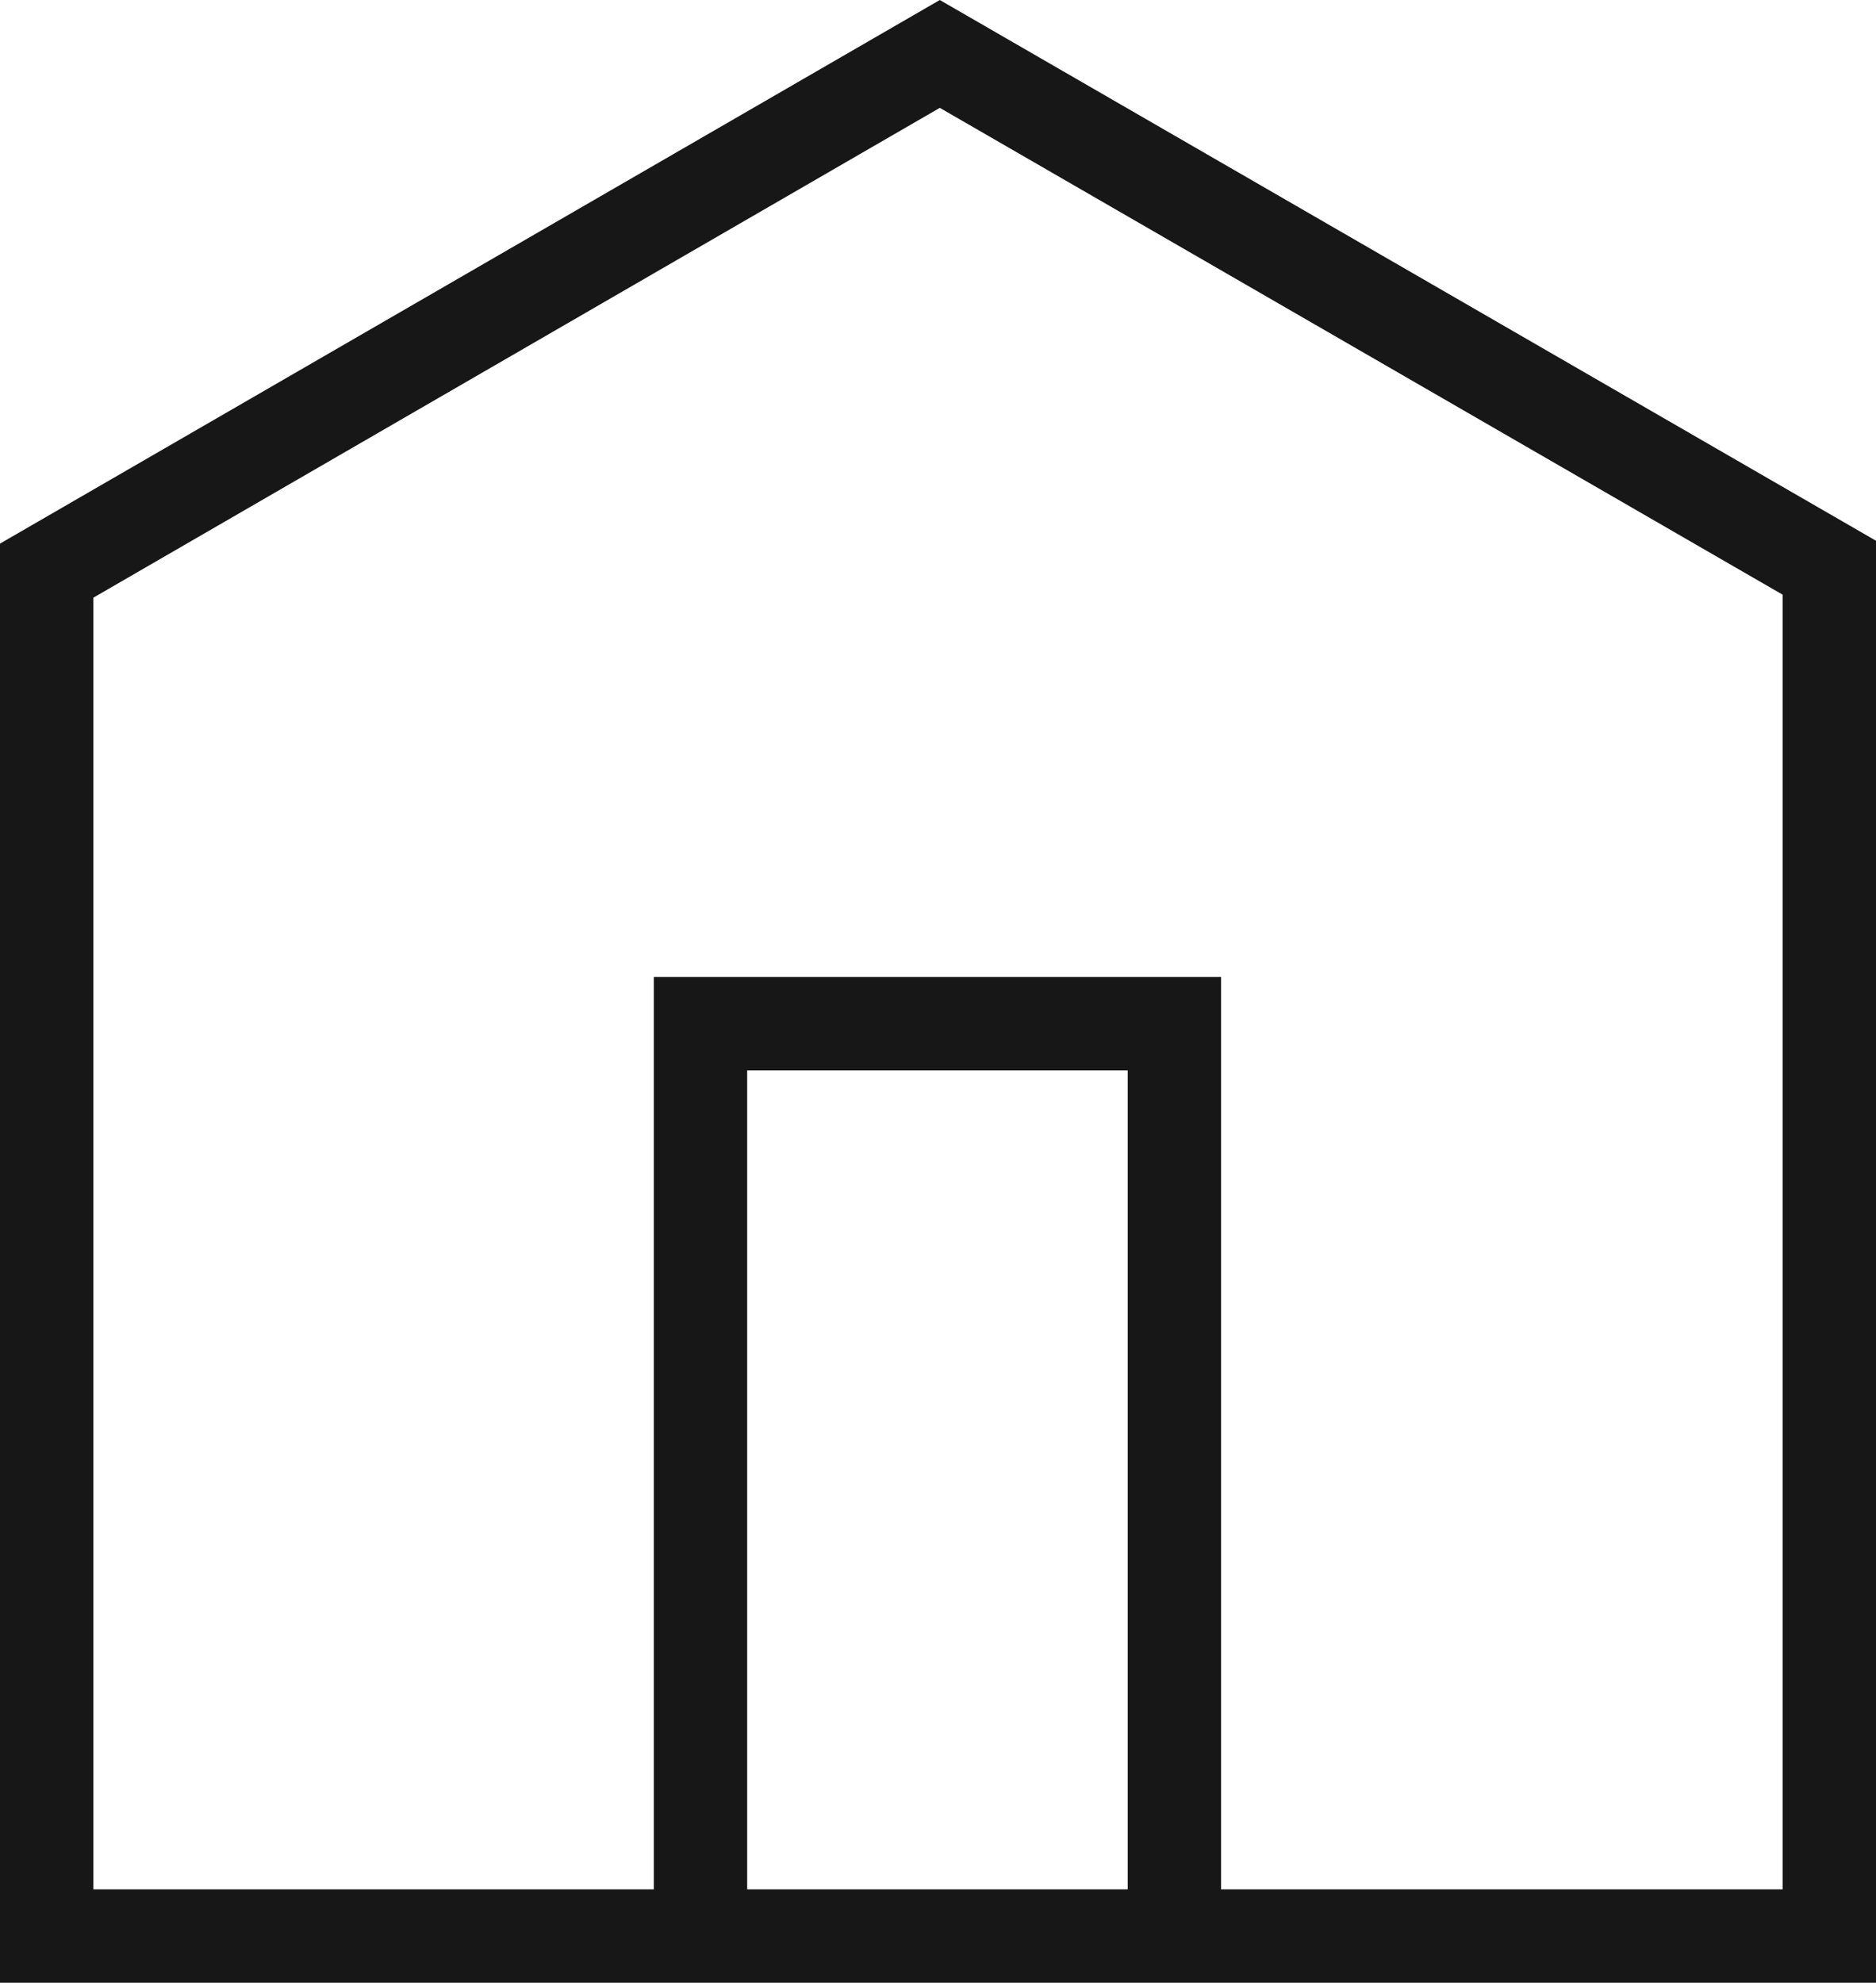 <svg xmlns="http://www.w3.org/2000/svg" viewBox="0 0 15.067 15.921"><title>Home</title>
	<path
		d="M7.548,0,0,4.365V15.921H15.067V4.342ZM6.001,15.171V8.595H9.057V15.171Zm8.316,0H9.807V7.845H5.251V15.171H.75V4.799L7.548.866l6.769,3.909Z"
		fill="#171717"/>
</svg>
